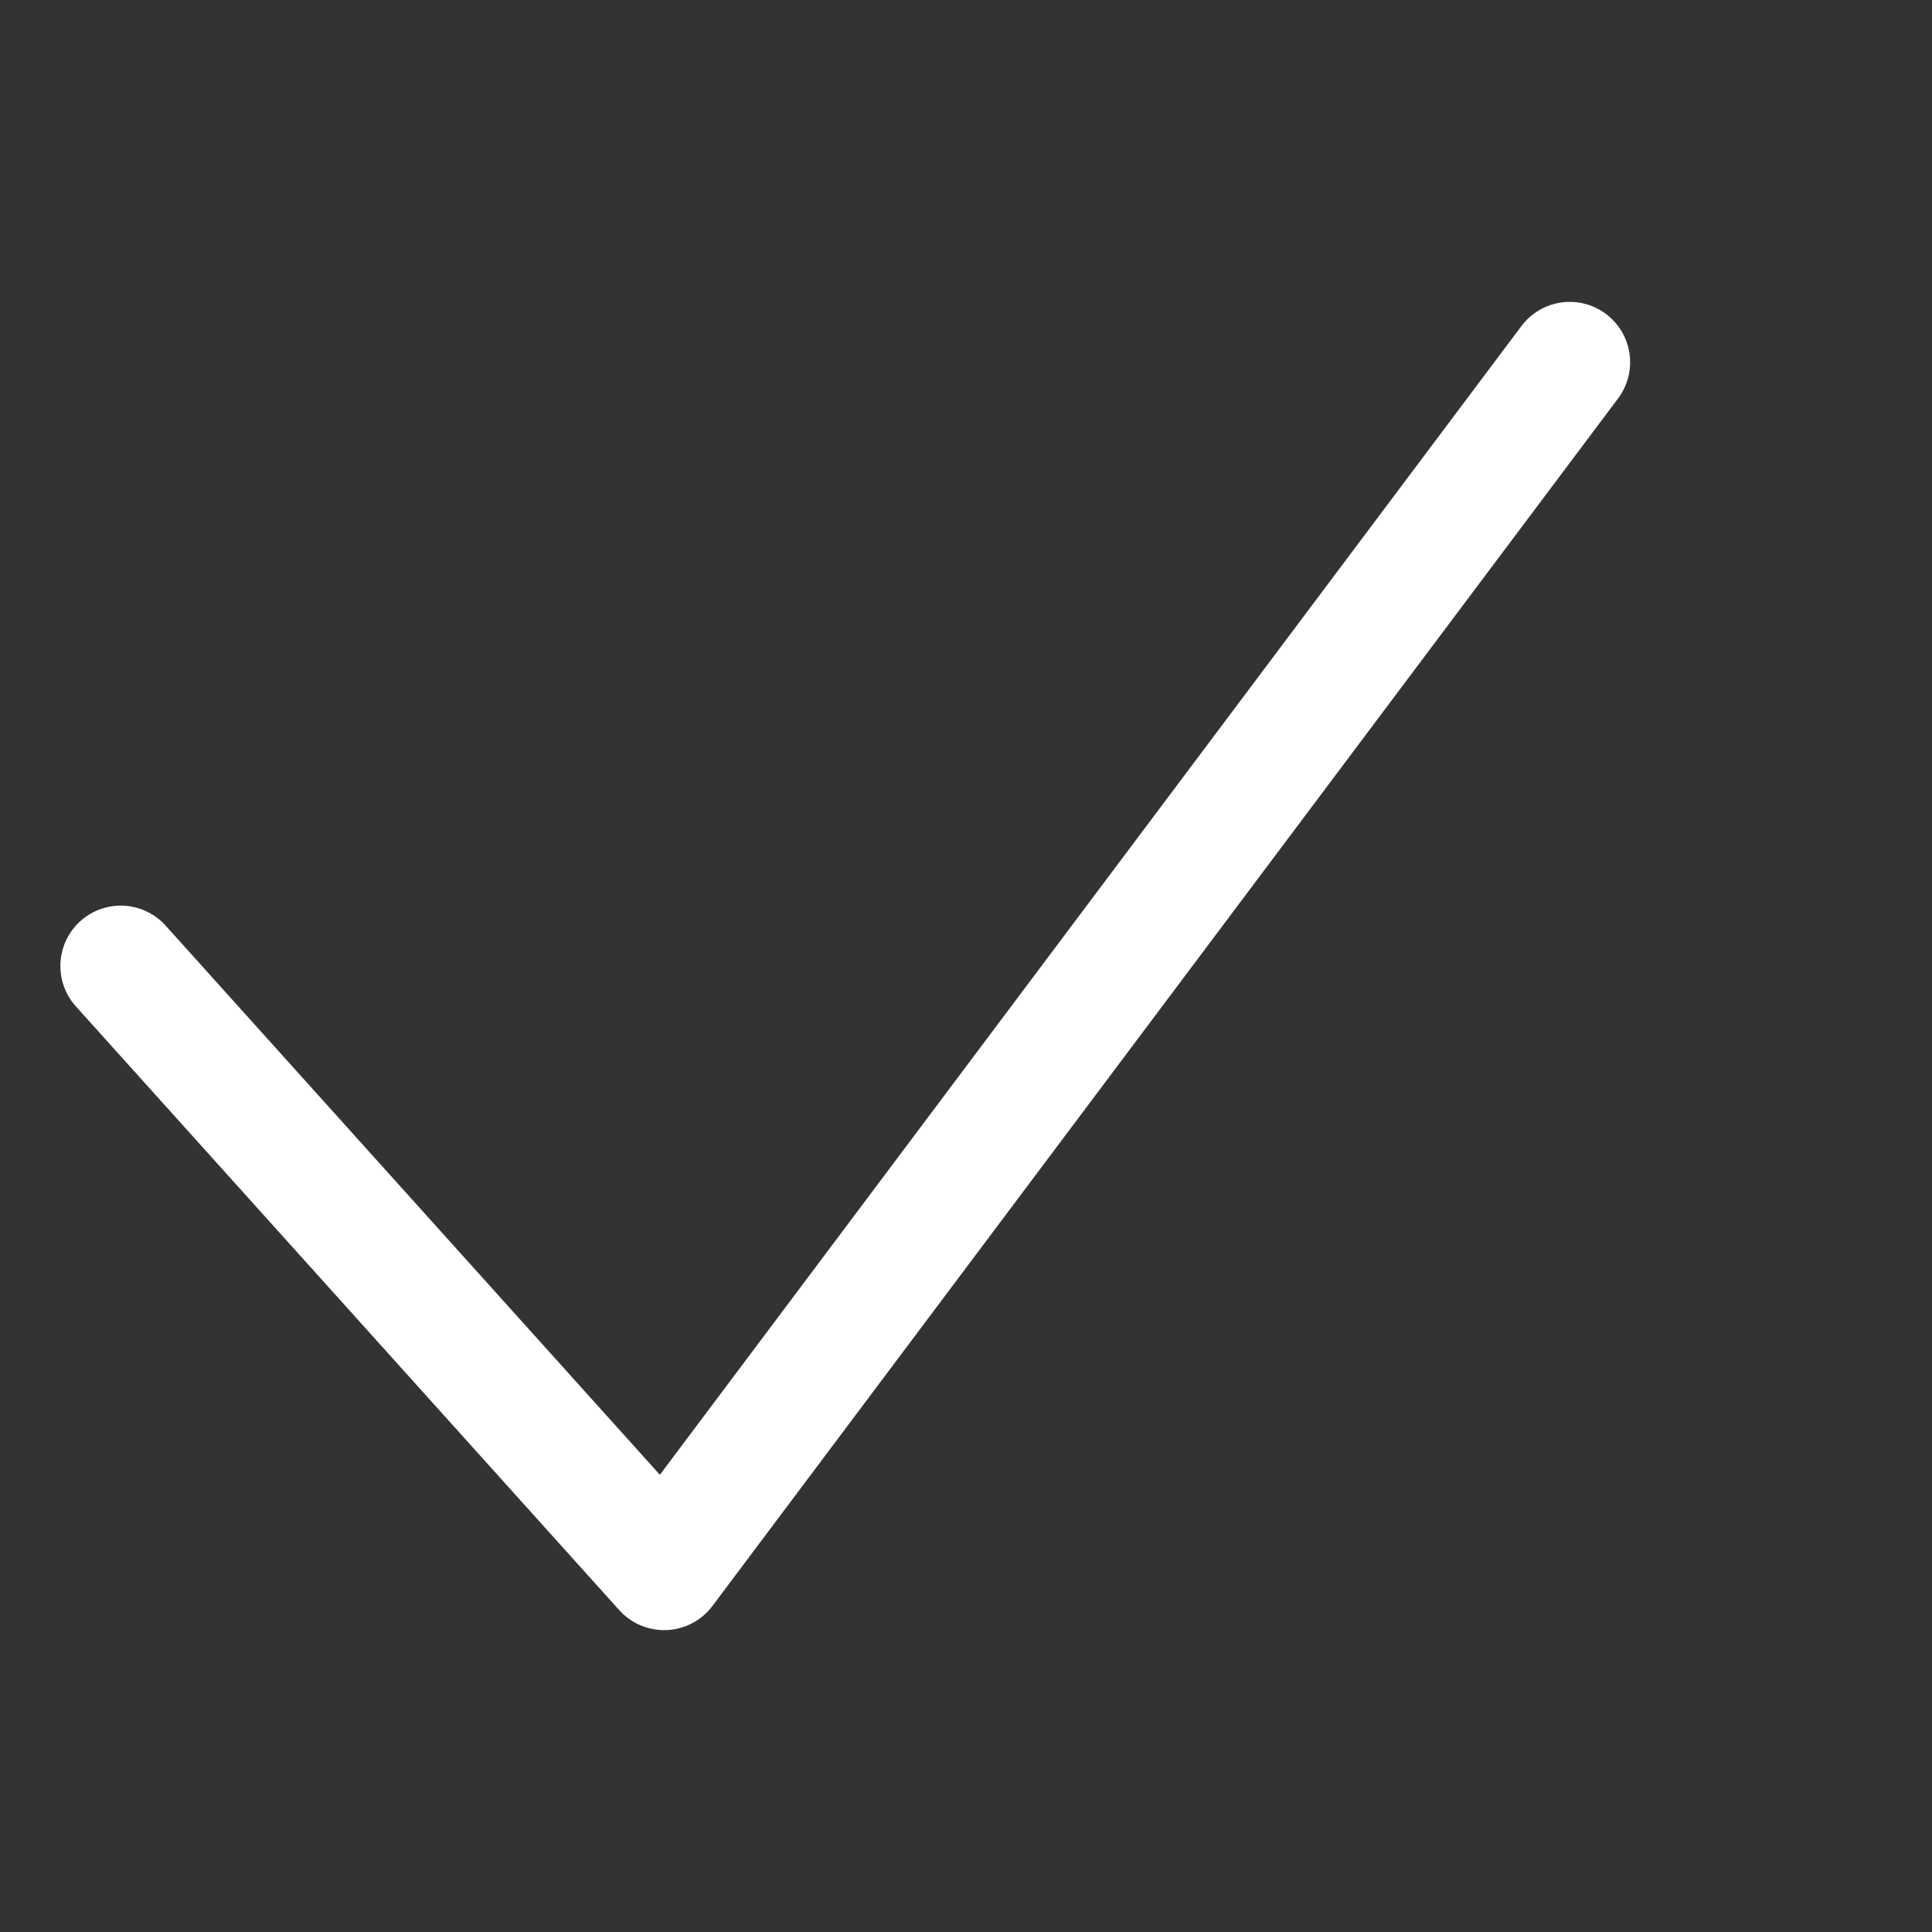 <svg width="16" height="16" viewBox="0 0 16 16" fill="none" xmlns="http://www.w3.org/2000/svg">
<rect x="0" y="0" width="16" height="16" fill="#333333" stroke="none"/>
<path d="M1 8L5.5 13L13 3" stroke="white" stroke-linecap="round" stroke-linejoin="round"/>
</svg>
